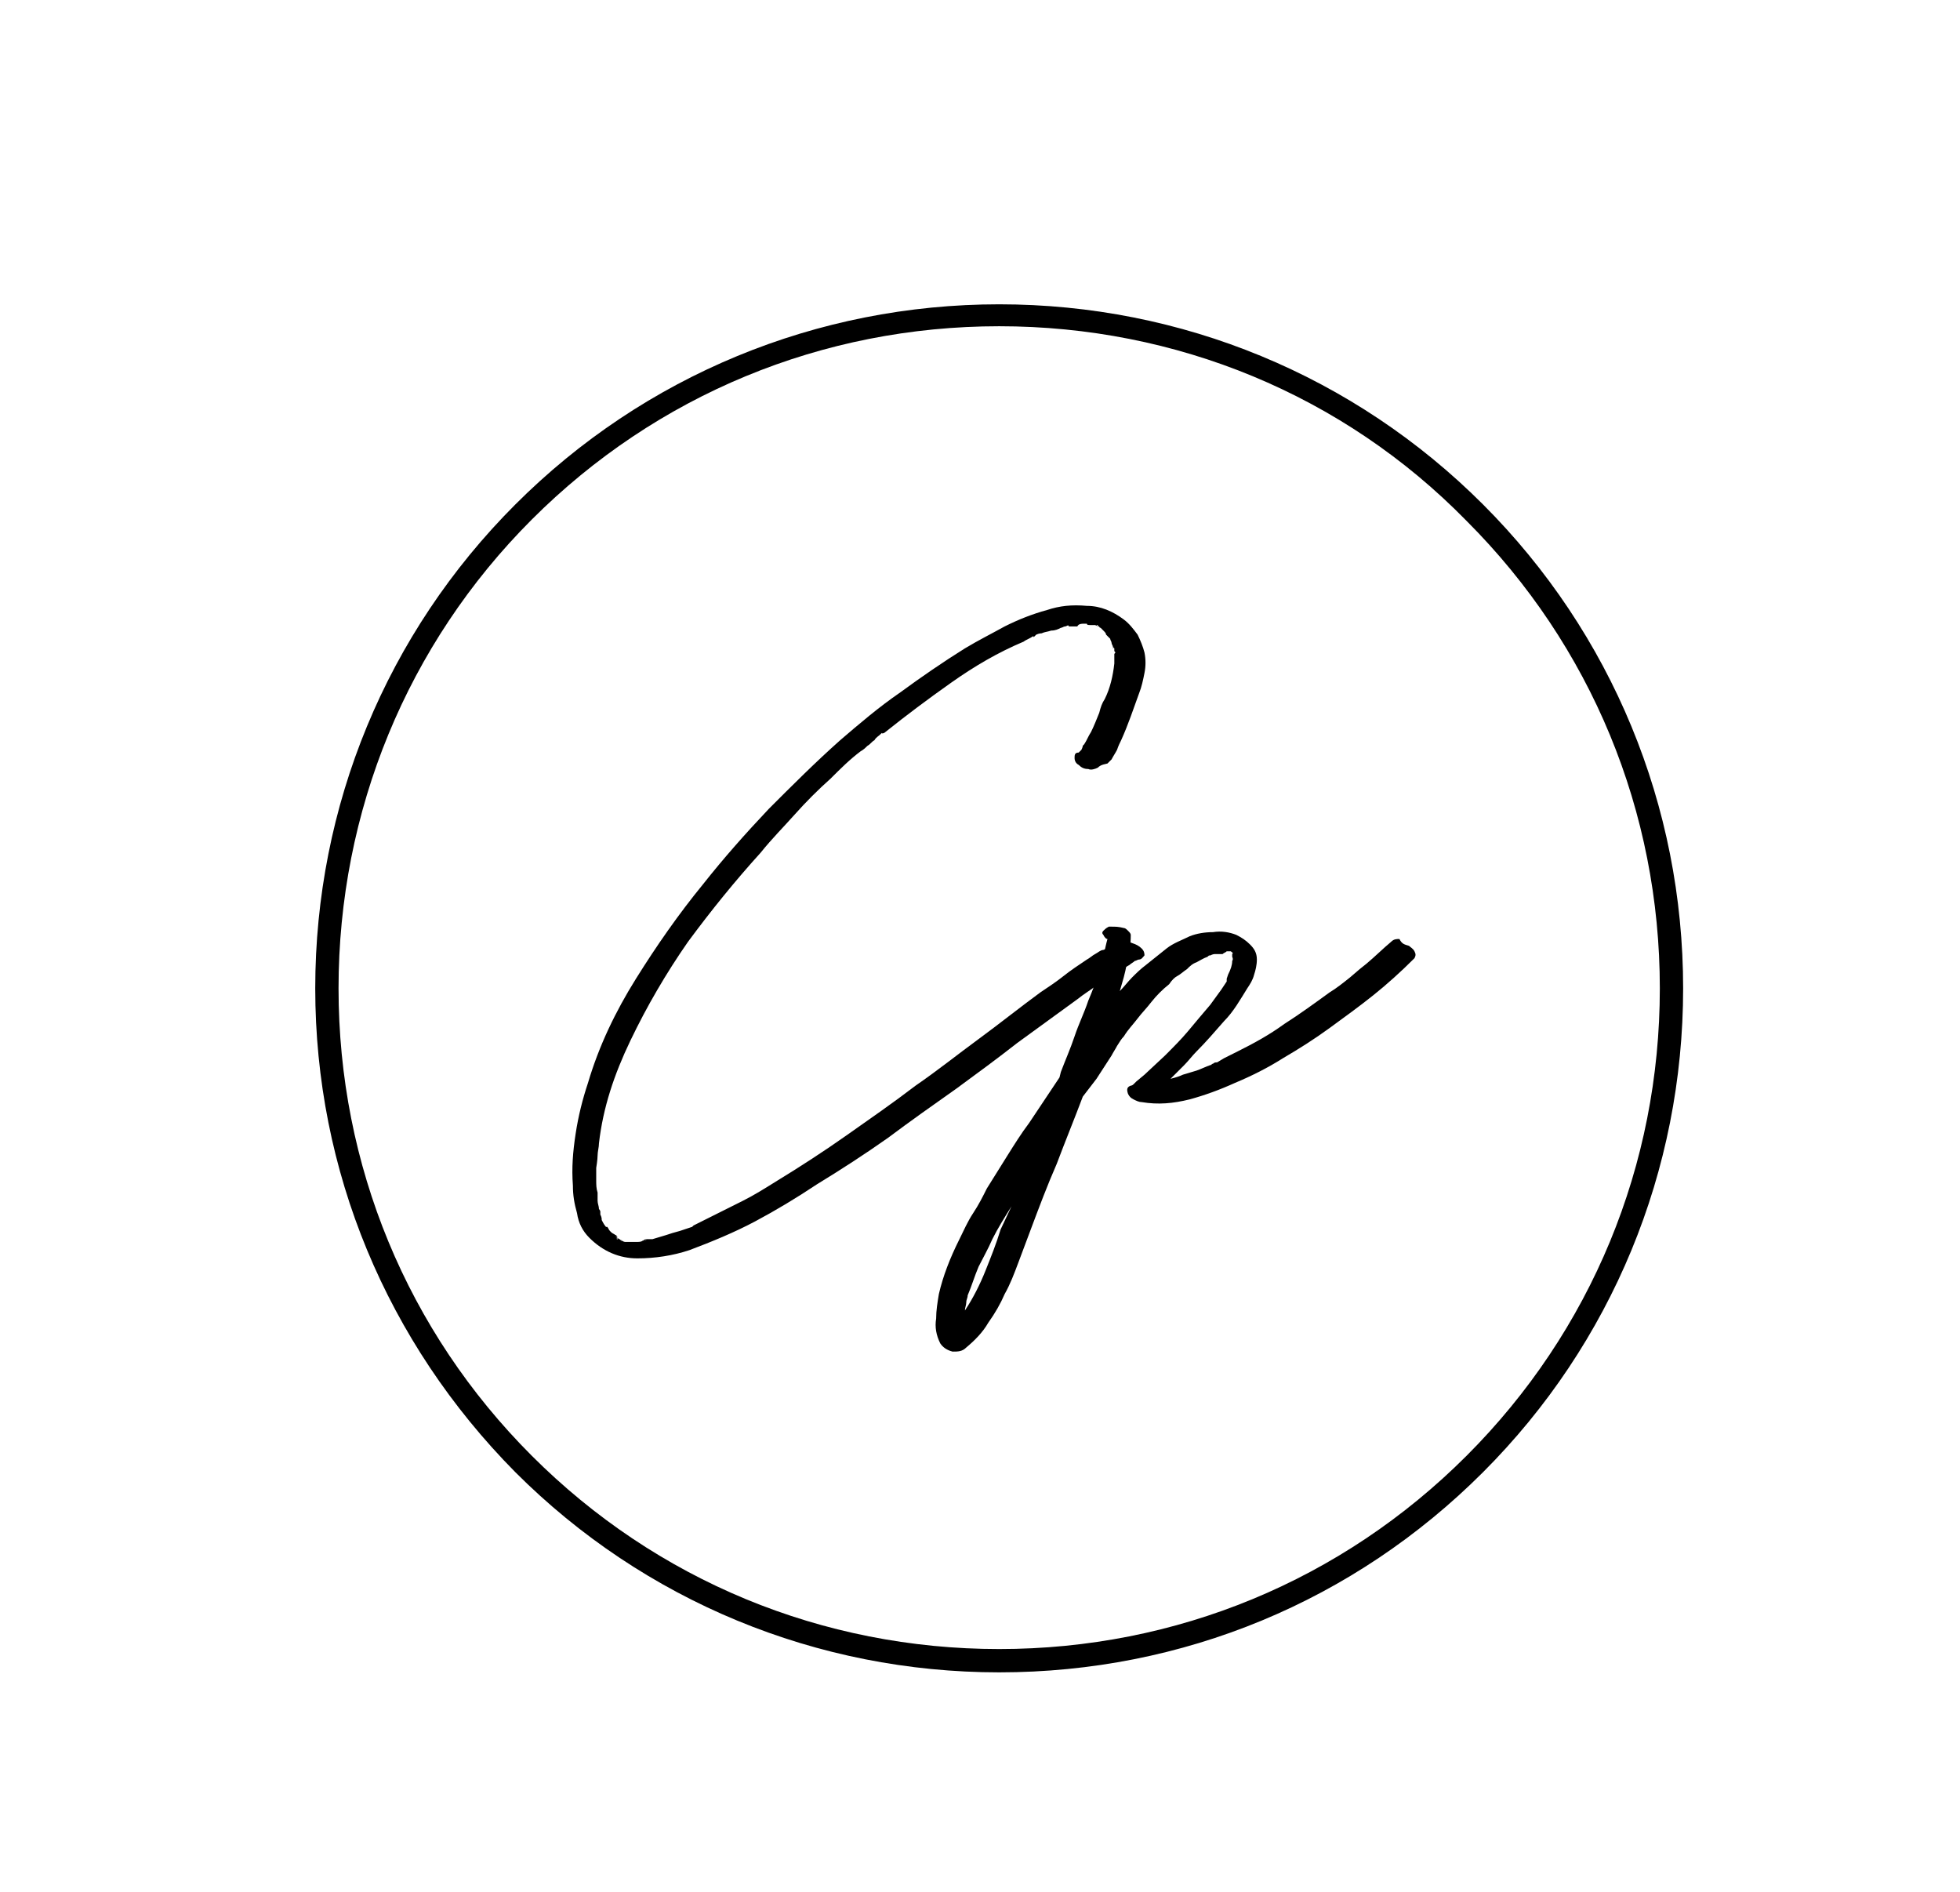 <?xml version="1.0" encoding="utf-8"?>
<!-- Generator: Adobe Illustrator 22.1.0, SVG Export Plug-In . SVG Version: 6.00 Build 0)  -->
<svg version="1.1" id="Capa_1" xmlns="http://www.w3.org/2000/svg" xmlns:xlink="http://www.w3.org/1999/xlink" x="0px" y="0px"
	 viewBox="0 0 143 138" style="enable-background:new 0 0 143 138;" xml:space="preserve">
<style type="text/css">
	.st0{fill:#FFFFFF;}
</style>
<g>
	<g>
		<path d="M72.9,122c-13.3,0-25.9-5.2-35.3-14.6C28.2,97.9,23,85.4,23,72.1c0-13.3,5.2-25.9,14.6-35.3c9.4-9.4,22-14.6,35.3-14.6
			c13.3,0,25.9,5.2,35.3,14.6c9.4,9.4,14.6,22,14.6,35.3c0,13.3-5.2,25.9-14.6,35.3S86.3,122,72.9,122z M72.9,23.8
			c-12.9,0-25,5-34.1,14.1C29.7,47,24.7,59.2,24.7,72.1c0,12.9,5,25,14.1,34.1c9.1,9.1,21.2,14.1,34.1,14.1c12.9,0,25-5,34.1-14.1
			c9.1-9.1,14.1-21.2,14.1-34.1c0-12.9-5-25-14.1-34.1C98,28.8,85.8,23.8,72.9,23.8z"/>
	</g>
	<g>
		<path d="M80.1,56c-0.2,0.1-0.5,0.2-0.7,0.1c-0.3,0-0.5-0.1-0.7-0.3c-0.2-0.1-0.3-0.3-0.3-0.5c0-0.2,0-0.4,0.3-0.4c0.1,0,0.1,0,0,0
			c-0.1,0.1-0.1,0.1,0,0l0.2-0.2c0.1-0.2,0.1-0.3,0.1-0.3l0.1-0.1c0.2-0.3,0.3-0.6,0.5-0.9c0.2-0.4,0.4-0.9,0.6-1.4
			c0.1-0.4,0.2-0.7,0.4-1c0.4-0.8,0.6-1.7,0.7-2.6v-0.2V48v-0.3c0.1-0.1,0.1-0.1,0-0.2c0,0,0-0.1,0-0.2c0,0-0.1-0.1-0.1-0.1
			c0,0.1,0.1,0.1,0,0.1c0,0,0-0.1,0-0.1c0-0.1-0.1-0.2-0.1-0.3c0-0.1-0.1-0.2-0.1-0.3c0,0-0.1-0.1-0.1-0.1c0,0-0.1-0.1-0.1-0.1
			c0-0.1,0-0.1,0,0c0.1,0.1,0.1,0.1,0,0l-0.1-0.1c0-0.1-0.1-0.2-0.2-0.3l-0.1-0.1c0,0-0.1-0.1-0.1-0.1c0,0-0.1,0-0.1-0.1
			c-0.1-0.1-0.1-0.1,0,0c0.1,0.1,0.1,0.1,0,0c0,0-0.1,0-0.3-0.1c-0.1,0-0.1,0,0.1,0c0.1,0.1,0.1,0.1,0.1,0c0,0-0.1,0-0.1,0
			c0,0,0,0-0.1,0c0,0-0.1,0-0.1,0c0,0-0.1,0-0.2,0c-0.1,0-0.1,0,0,0c0.1,0,0.1,0,0,0c-0.2,0-0.3,0-0.3-0.1h-0.1
			c-0.3,0-0.5,0-0.6,0.2h-0.3H78c-0.1-0.1-0.1-0.1,0-0.1c0.1,0,0.1,0,0,0c-0.1,0-0.2,0.1-0.3,0.1c-0.1,0-0.2,0.1-0.3,0.1
			c-0.2,0.1-0.4,0.2-0.7,0.2c-0.3,0.1-0.5,0.1-0.7,0.2c0,0-0.2,0-0.4,0.1l-0.1,0.1c-0.1,0.1-0.1,0.1-0.1,0c0.1-0.1,0.1-0.1,0,0
			c-0.3,0.2-0.6,0.3-0.7,0.4c-1.9,0.8-3.6,1.8-5.3,3c-1.7,1.2-3.3,2.4-4.8,3.6c0,0-0.1,0.1-0.2,0.1c-0.1,0-0.1,0,0-0.1l-0.2,0.2
			c-0.1,0.1-0.3,0.2-0.4,0.4c-0.2,0.1-0.3,0.3-0.5,0.4c-0.1,0.1-0.3,0.3-0.5,0.4c-0.8,0.6-1.5,1.3-2.2,2c-0.9,0.8-1.8,1.7-2.6,2.6
			c-0.8,0.9-1.7,1.8-2.5,2.8c-1.9,2.1-3.6,4.2-5.3,6.5c-1.6,2.3-3,4.7-4.2,7.2c-1.2,2.5-2,4.9-2.3,7.5c0,0.3-0.1,0.6-0.1,0.9
			c0,0.3-0.1,0.9-0.1,0.9s0,0.6,0,0.9c0,0.3,0,0.6,0.1,0.9c0,0.2,0,0.4,0,0.6c0,0.2,0.1,0.4,0.1,0.6c0,0,0.1,0.1,0.1,0.2
			c0,0,0,0.1,0,0.1c0,0,0,0,0,0.1c0,0.1,0,0.1,0,0c0-0.1,0-0.1,0,0c0.1,0.2,0.1,0.3,0.1,0.4c0.1,0.2,0.2,0.4,0.4,0.6
			c-0.1-0.1-0.1-0.1,0-0.1c0.1,0.1,0.1,0.2,0.2,0.3l0.2,0.2c-0.2-0.1-0.2-0.2-0.1-0.1c0.1,0.1,0.2,0.1,0.3,0.2c0,0,0.1,0,0.1,0.1
			c0.1,0.1,0.1,0.1-0.1,0c-0.1-0.1-0.1-0.1,0,0c0,0,0.1,0.1,0.3,0.2c0.1,0,0.1,0-0.1,0c-0.1-0.1-0.1-0.1-0.1,0c0,0,0.1,0,0.1,0
			c0,0,0.1,0,0.1,0c0,0,0.1,0.1,0.3,0.1c-0.3,0-0.3-0.1-0.2,0c0.1,0,0.2,0.1,0.3,0.1h0.4h-0.1h0.2c0.1,0,0.3,0,0.4,0
			c0.1,0,0.3,0,0.4-0.1c0.1,0,0.2,0,0.3-0.1c-0.2,0-0.3,0.1-0.2,0.1c0.1,0,0.1,0,0.2-0.1c0.1,0,0.2,0,0.2,0c0.1,0,0.1,0,0.2,0
			c0.3-0.1,0.7-0.2,1-0.3c0.3-0.1,0.6-0.2,1-0.3l0.6-0.2l0.3-0.1c0.1,0,0.1,0,0,0c-0.1,0.1-0.1,0.1,0,0c0,0,0.1-0.1,0.1-0.1
			c0.2-0.1,0.4-0.2,0.6-0.3c0.2-0.1,0.4-0.2,0.6-0.3c0.8-0.4,1.6-0.8,2.4-1.2c0.8-0.4,1.6-0.9,2.4-1.4c1.8-1.1,3.5-2.2,5.2-3.4
			c1.7-1.2,3.3-2.3,5-3.6c1.6-1.1,3.1-2.3,4.6-3.4c1.5-1.1,3-2.3,4.5-3.4c0.6-0.4,1.2-0.8,1.7-1.2c0.5-0.4,1.1-0.8,1.7-1.2
			c0.2-0.1,0.4-0.3,0.6-0.4c0.2-0.1,0.4-0.3,0.6-0.3c0.3-0.1,0.5-0.3,0.8-0.4c0.3-0.1,0.6-0.2,0.9-0.1h-0.4h0.1
			c0.2-0.1,0.5-0.1,0.7,0c0.3,0.1,0.5,0.2,0.7,0.4c0.2,0.2,0.2,0.4,0.2,0.5c-0.1,0.1-0.2,0.3-0.4,0.3c0,0-0.1,0-0.1,0c0,0,0,0-0.1,0
			c0.1,0,0.1-0.1,0.2-0.1c0,0,0.1-0.1,0.2-0.1c0,0.1-0.1,0.1-0.2,0.2c-0.1,0-0.2,0.1-0.3,0.1c-0.1,0.1-0.3,0.2-0.4,0.3
			c-0.2,0.1-0.3,0.2-0.5,0.3c-0.2,0.1-0.3,0.2-0.5,0.3c-0.5,0.3-0.9,0.6-1.4,0.9c-0.4,0.3-0.9,0.6-1.4,1c-1.5,1.1-2.9,2.1-4.4,3.2
			c-1.4,1.1-2.9,2.2-4.4,3.3c-1.7,1.2-3.4,2.4-5,3.6c-1.7,1.2-3.4,2.3-5.2,3.4c-1.5,1-3,1.9-4.5,2.7c-1.5,0.8-3.2,1.5-4.8,2.1
			c-1.2,0.4-2.5,0.6-3.8,0.6s-2.5-0.5-3.5-1.5c-0.5-0.5-0.8-1.1-0.9-1.8c-0.2-0.7-0.3-1.3-0.3-2c-0.1-1.3,0-2.5,0.2-3.8
			c0.2-1.3,0.5-2.5,0.9-3.7c0.8-2.7,2-5.2,3.5-7.6c1.5-2.4,3.1-4.7,4.9-6.9c1.5-1.9,3.1-3.7,4.8-5.5c1.7-1.7,3.4-3.4,5.2-5
			c1.4-1.2,2.8-2.4,4.4-3.5c1.5-1.1,3.1-2.2,4.7-3.2c1-0.6,2-1.1,2.9-1.6c1-0.5,2-0.9,3.1-1.2c0.9-0.3,1.8-0.4,2.9-0.3
			c1,0,1.9,0.4,2.7,1c0.4,0.3,0.7,0.7,1,1.1c0.2,0.4,0.4,0.9,0.5,1.3c0.1,0.5,0.1,1,0,1.5c-0.1,0.5-0.2,1-0.4,1.5
			c-0.4,1.1-0.8,2.3-1.3,3.4c-0.1,0.2-0.2,0.4-0.3,0.7c-0.1,0.2-0.3,0.5-0.4,0.7c-0.1,0.1-0.2,0.2-0.3,0.3
			C80.3,55.8,80.2,55.9,80.1,56z"/>
		<path d="M102.8,69c0.1,0.1,0.3,0.2,0.4,0.4c0.1,0.2,0.1,0.3,0,0.5c-1,1-2,1.9-3,2.7c-1,0.8-2.1,1.6-3.2,2.4
			c-1.1,0.8-2.2,1.5-3.4,2.2c-1.1,0.7-2.3,1.3-3.5,1.8c-1.1,0.5-2.2,0.9-3.3,1.2c-1.2,0.3-2.3,0.4-3.5,0.2c-0.2,0-0.4-0.1-0.6-0.2
			c-0.2-0.1-0.3-0.2-0.4-0.4c-0.1-0.3-0.1-0.5,0.2-0.6c0,0,0.1,0,0.2-0.1l0.1-0.1l0.1-0.1l0.6-0.5l1.5-1.4c0.6-0.6,1.2-1.2,1.7-1.8
			c0.5-0.6,1-1.2,1.6-1.9l0.8-1.1l0.4-0.6c0,0,0-0.1,0-0.1c0,0,0,0,0-0.1l0.1-0.3c0.2-0.4,0.3-0.7,0.3-1c0,0,0.1-0.1,0-0.3v-0.1
			v-0.1c0.1-0.1,0-0.1-0.1-0.2h-0.1h-0.2c-0.1,0.1-0.2,0.1-0.3,0.2h-0.1c-0.2,0-0.3,0-0.4,0c-0.1,0-0.2,0-0.4,0.1
			c-0.1,0-0.1,0-0.2,0.1c-0.3,0.1-0.6,0.3-0.8,0.4c-0.3,0.1-0.5,0.3-0.7,0.5c-0.3,0.2-0.5,0.4-0.7,0.5c-0.2,0.1-0.4,0.3-0.6,0.6
			c-0.5,0.4-0.9,0.8-1.3,1.3c-0.3,0.4-0.7,0.8-1,1.2c-0.3,0.4-0.7,0.8-1,1.3c-0.2,0.2-0.3,0.4-0.5,0.7c-0.1,0.2-0.3,0.5-0.4,0.7
			l-1.1,1.7L79,80c-0.6,1.6-1.3,3.3-1.9,4.9c-0.7,1.6-1.3,3.2-1.9,4.8c-0.3,0.8-0.6,1.6-0.9,2.4c-0.3,0.8-0.6,1.6-1,2.3
			c-0.3,0.7-0.7,1.4-1.2,2.1c-0.4,0.7-1,1.3-1.6,1.8c-0.3,0.3-0.6,0.3-1,0.3c-0.4-0.1-0.7-0.3-0.9-0.6c-0.3-0.6-0.4-1.2-0.3-1.8
			c0-0.6,0.1-1.2,0.2-1.8c0.3-1.3,0.8-2.6,1.5-4c0.3-0.6,0.6-1.3,1-1.9c0.4-0.6,0.7-1.2,1-1.8c0.5-0.8,1-1.6,1.5-2.4
			c0.5-0.8,1-1.6,1.6-2.4l2.2-3.3l0.1-0.4c0.3-0.8,0.7-1.7,1-2.6c0.3-0.9,0.7-1.7,1-2.6c0.3-0.7,0.6-1.5,0.8-2.2
			c0.3-0.8,0.4-1.6,0.6-2.3c-0.1,0-0.2-0.1-0.3-0.3c-0.1-0.1-0.1-0.2,0-0.3l0-0.1v0.1c0.1-0.1,0.2-0.2,0.4-0.3c0,0,0.1,0,0.1,0
			c0,0,0.1,0,0.1,0c0.3,0,0.5,0,0.9,0.1c0.1,0,0.2,0.1,0.3,0.2c0.1,0.1,0.2,0.2,0.2,0.3c0,0.7-0.1,1.4-0.3,2.1
			c-0.1,0.7-0.3,1.3-0.5,2c0.3-0.3,0.6-0.7,0.9-1c0.3-0.3,0.6-0.6,1-0.9c0.5-0.4,1-0.8,1.5-1.2c0.5-0.4,1.1-0.6,1.7-0.9
			c0.5-0.2,1.1-0.3,1.7-0.3c0.6-0.1,1.2,0,1.7,0.2c0.4,0.2,0.7,0.4,1,0.7c0.3,0.3,0.5,0.6,0.5,1.1c0,0.4-0.1,0.8-0.2,1.1
			c-0.1,0.4-0.3,0.7-0.5,1c-0.5,0.8-1,1.7-1.7,2.4c-0.7,0.8-1.3,1.5-2,2.2c-0.3,0.3-0.6,0.7-0.9,1c-0.3,0.3-0.6,0.6-1,1
			c0.4-0.1,0.7-0.2,0.9-0.3c0.3-0.1,0.7-0.2,1-0.3c0.3-0.1,0.7-0.3,1-0.4c-0.1,0-0.1,0,0,0c0.1,0,0.1-0.1,0.2-0.1
			c0.1-0.1,0.2-0.1,0.3-0.1l0.5-0.3l1-0.5c1.2-0.6,2.3-1.2,3.4-2c1.1-0.7,2.2-1.5,3.3-2.3c0.5-0.3,1-0.7,1.5-1.1l0.7-0.6l0.5-0.4
			c0.6-0.5,1.2-1.1,1.8-1.6c0.2-0.2,0.4-0.2,0.6-0.2C102.3,68.9,102.5,68.9,102.8,69z M73.8,88c-0.5,0.8-1,1.6-1.4,2.4
			c-0.3,0.7-0.7,1.4-1,2c-0.3,0.7-0.5,1.4-0.8,2.1c0,0.2-0.1,0.3-0.1,0.5c0,0.2-0.1,0.4-0.1,0.6c0.6-0.9,1.1-1.9,1.5-2.9
			c0.4-1,0.8-2,1.1-3L73.8,88z"/>
	</g>
</g>
</svg>
